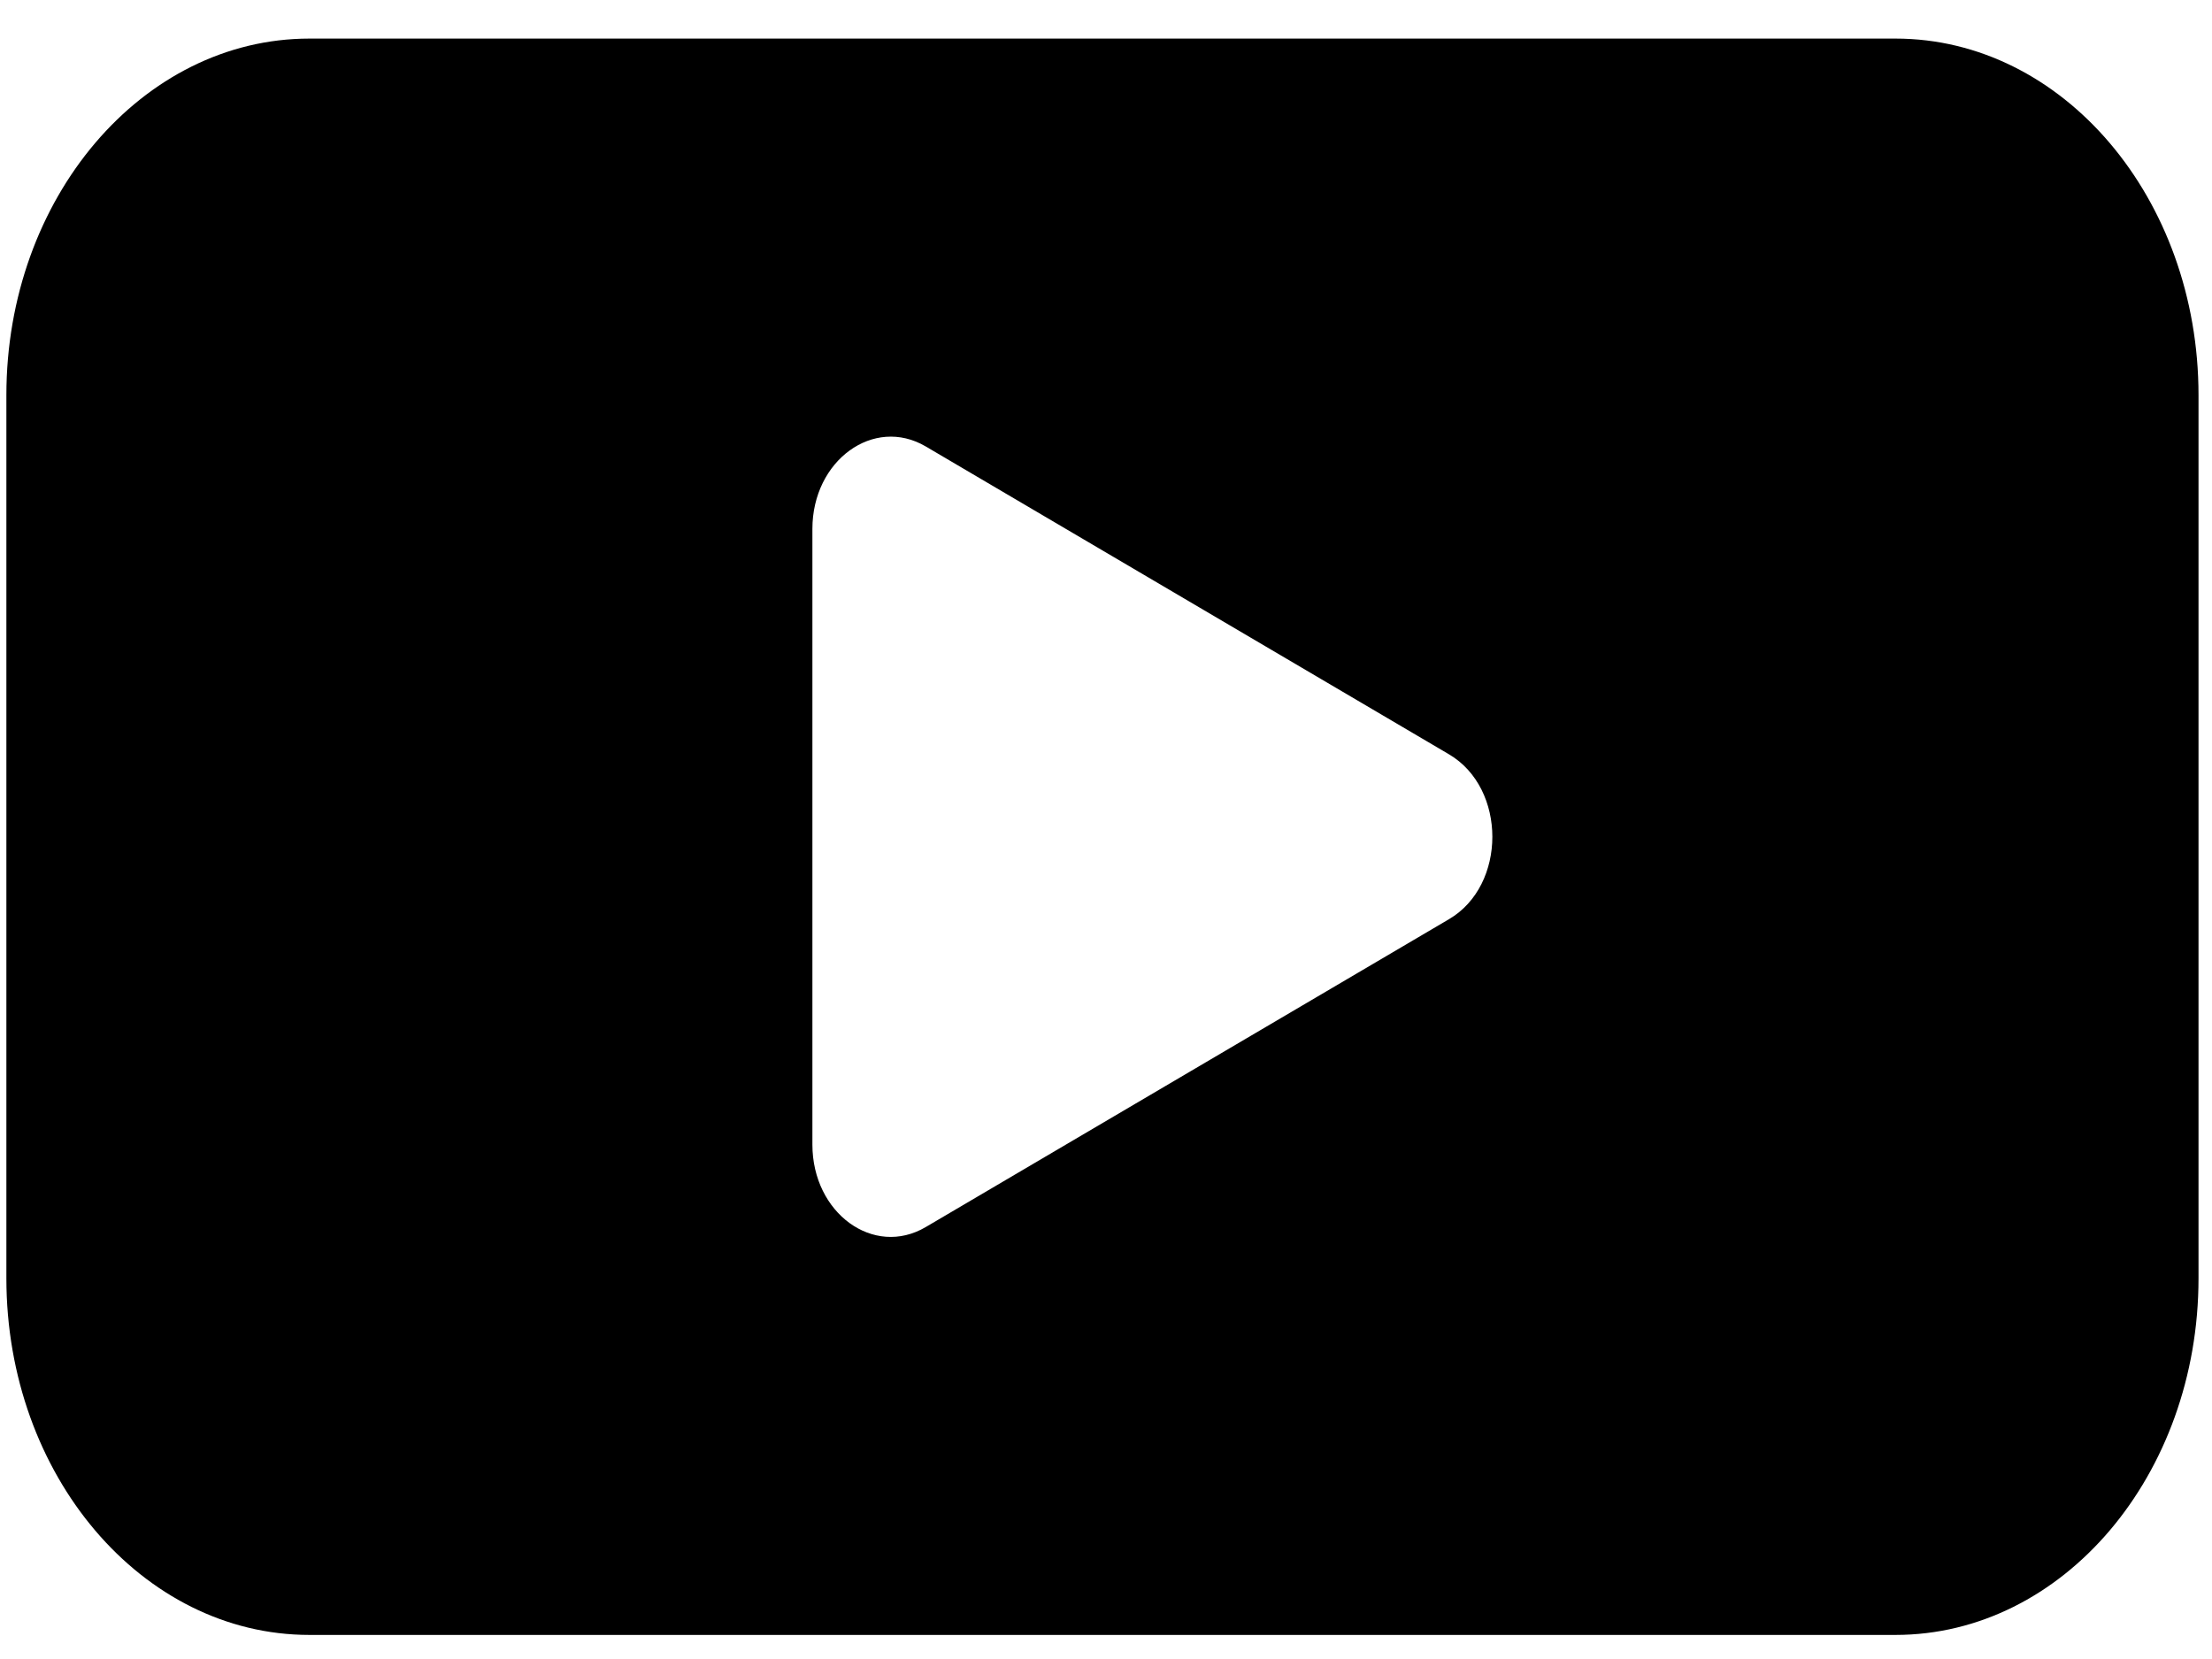 <svg width="52" height="39" viewBox="0 0 52 39" fill="none" xmlns="http://www.w3.org/2000/svg">
<path id="&#236;&#156;&#160;&#237;&#136;&#172;&#235;&#184;&#140;" d="M44.559 0.907H7.274C3.34 0.907 0.15 4.661 0.15 9.29V30.05C0.15 34.68 3.34 38.434 7.274 38.434H44.559C48.493 38.434 51.683 34.68 51.683 30.05V9.29C51.683 4.661 48.493 0.907 44.559 0.907ZM34.064 21.608L21.762 28.846C20.538 29.567 19.098 28.519 19.098 26.907V12.434C19.098 10.825 20.538 9.777 21.762 10.495L34.064 17.733C35.422 18.533 35.422 20.811 34.064 21.608Z" fill="black"/>
</svg>
